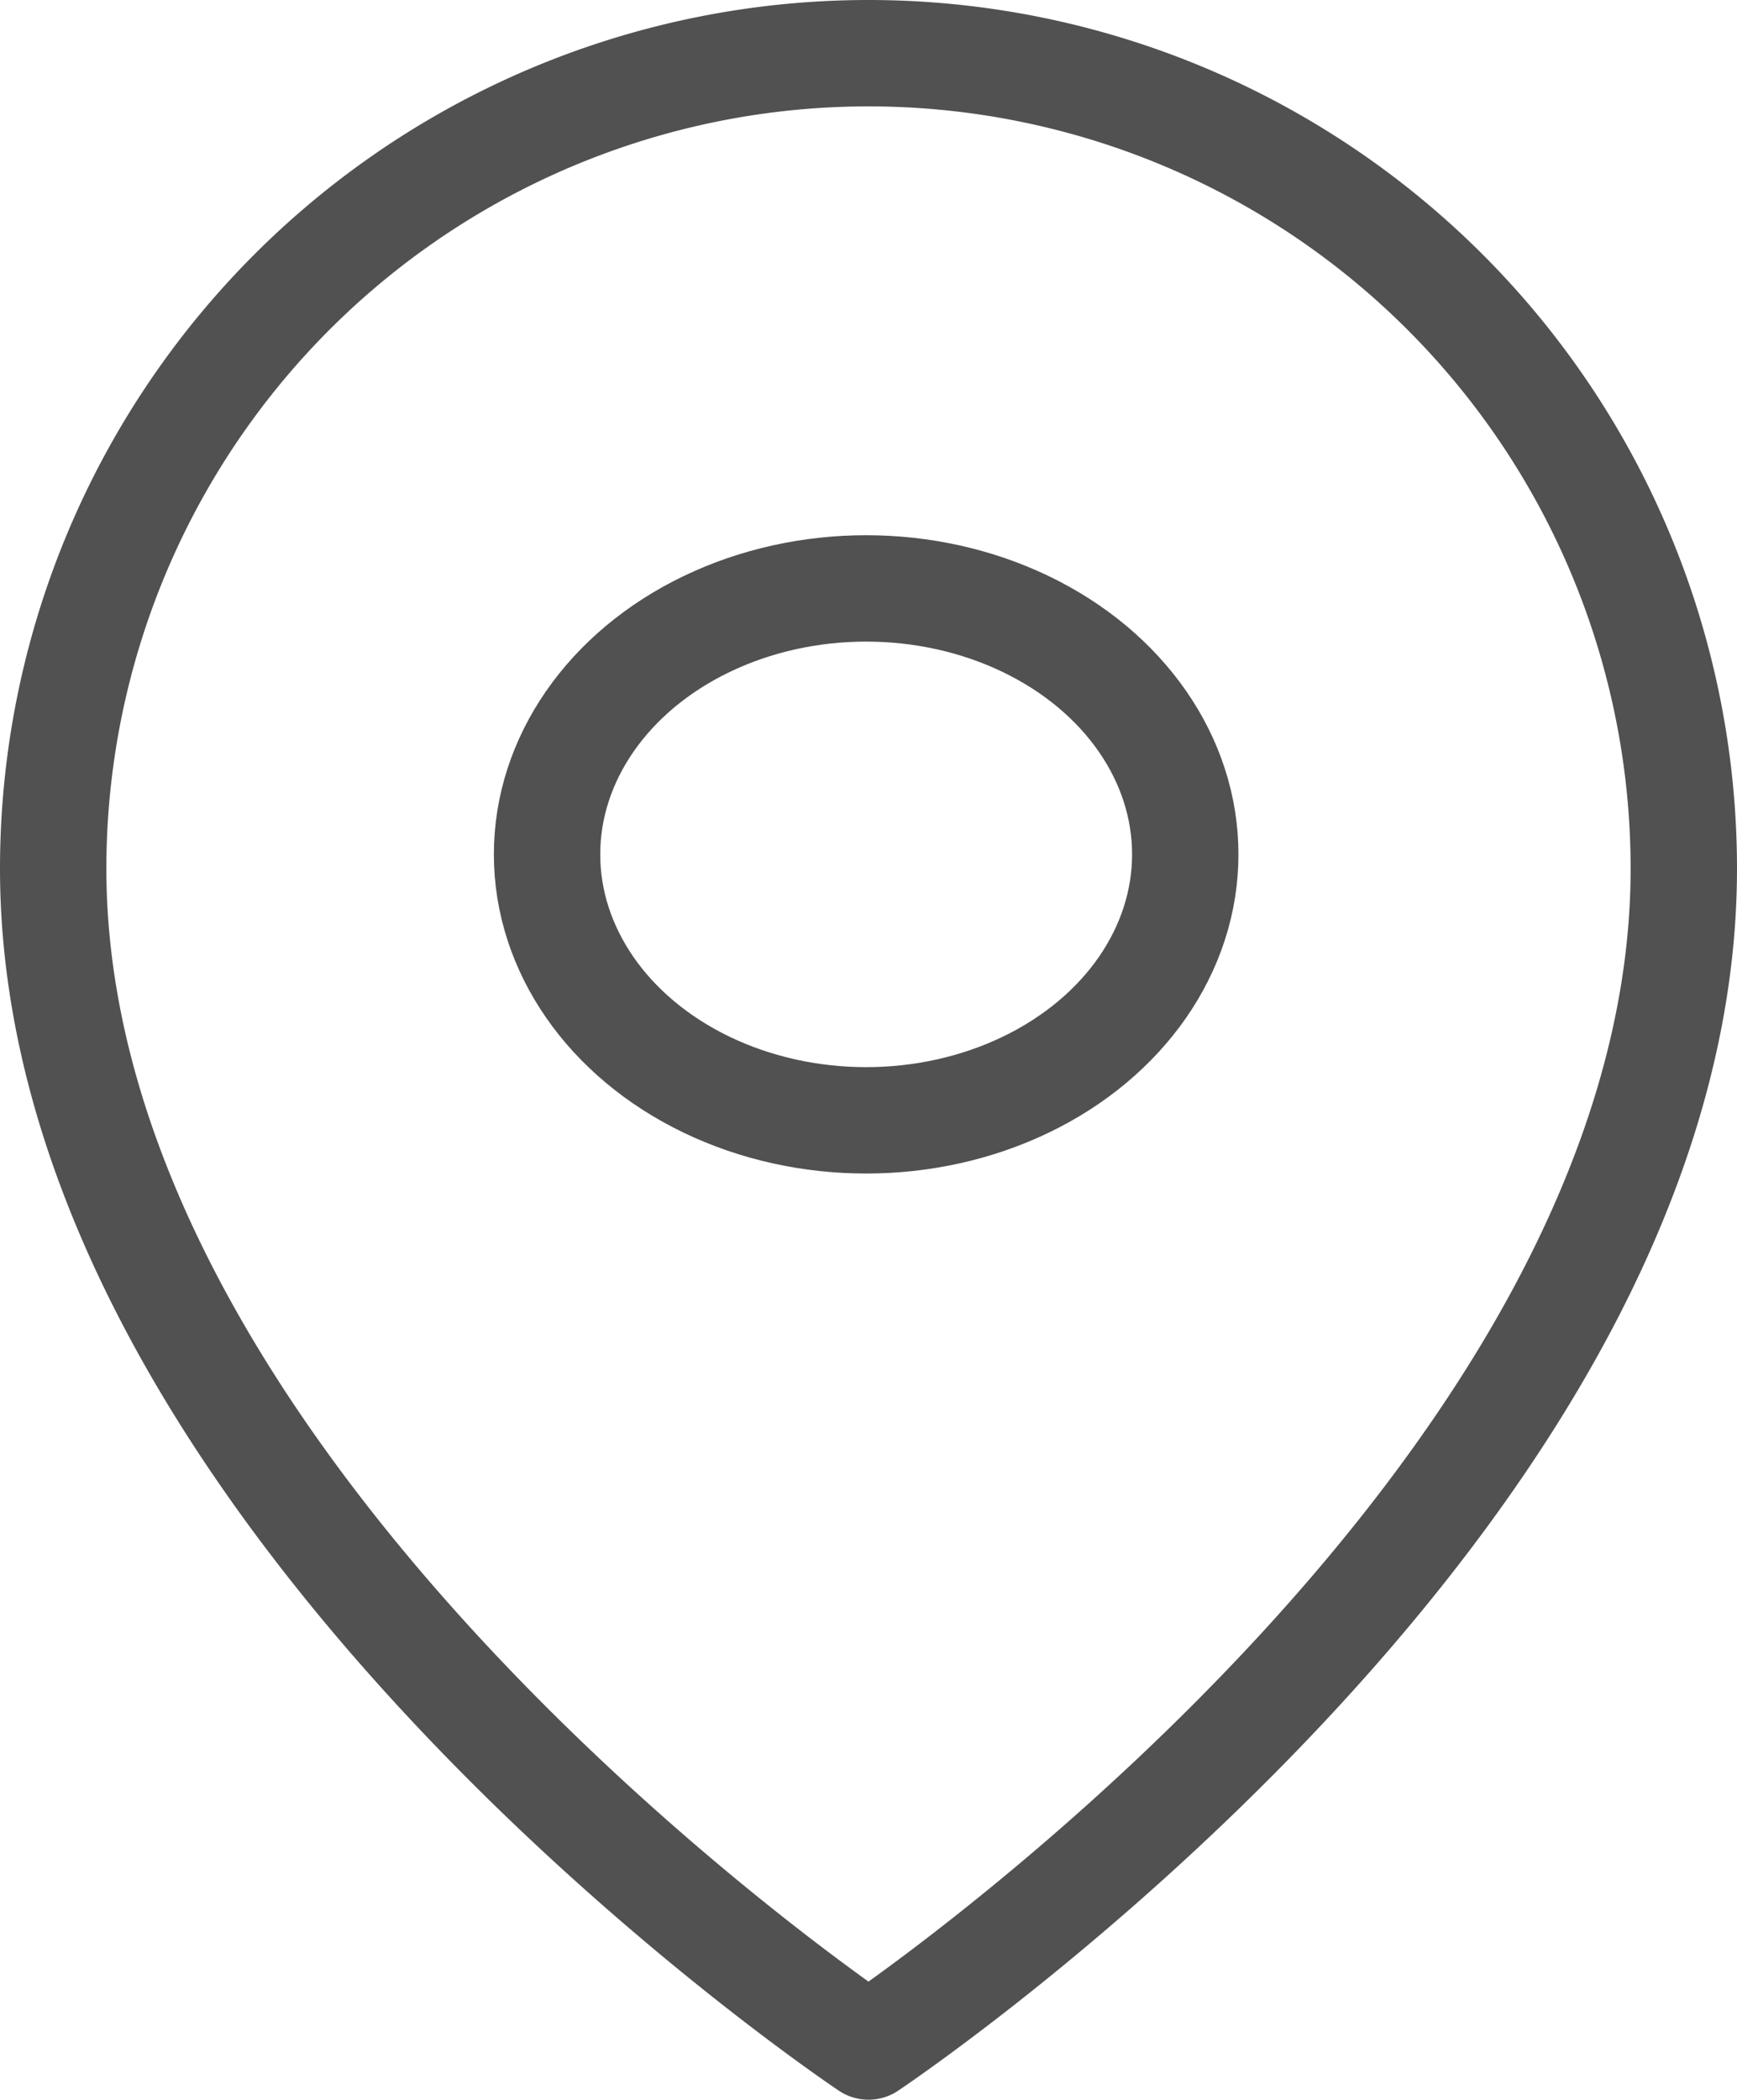 <svg xmlns="http://www.w3.org/2000/svg" width="16.33" height="19.737" viewBox="0 0 16.33 19.737">
  <g id="map-pin" transform="translate(0.5 0.5)">
    <path id="Path_2" data-name="Path 2" d="M18.33,8.665c0,5.962-7.665,11.072-7.665,11.072S3,14.627,3,8.665a7.665,7.665,0,0,1,15.33,0Z" transform="translate(-3 -1)" fill="none" stroke="#515151" stroke-linecap="round" stroke-linejoin="round" stroke-width="1"/>
    <ellipse id="Ellipse_9" data-name="Ellipse 9" cx="3" cy="2.5" rx="3" ry="2.5" transform="translate(4.643 5.031)" fill="none" stroke="#515151" stroke-linecap="round" stroke-linejoin="round" stroke-width="1"/>
  </g>
</svg>
